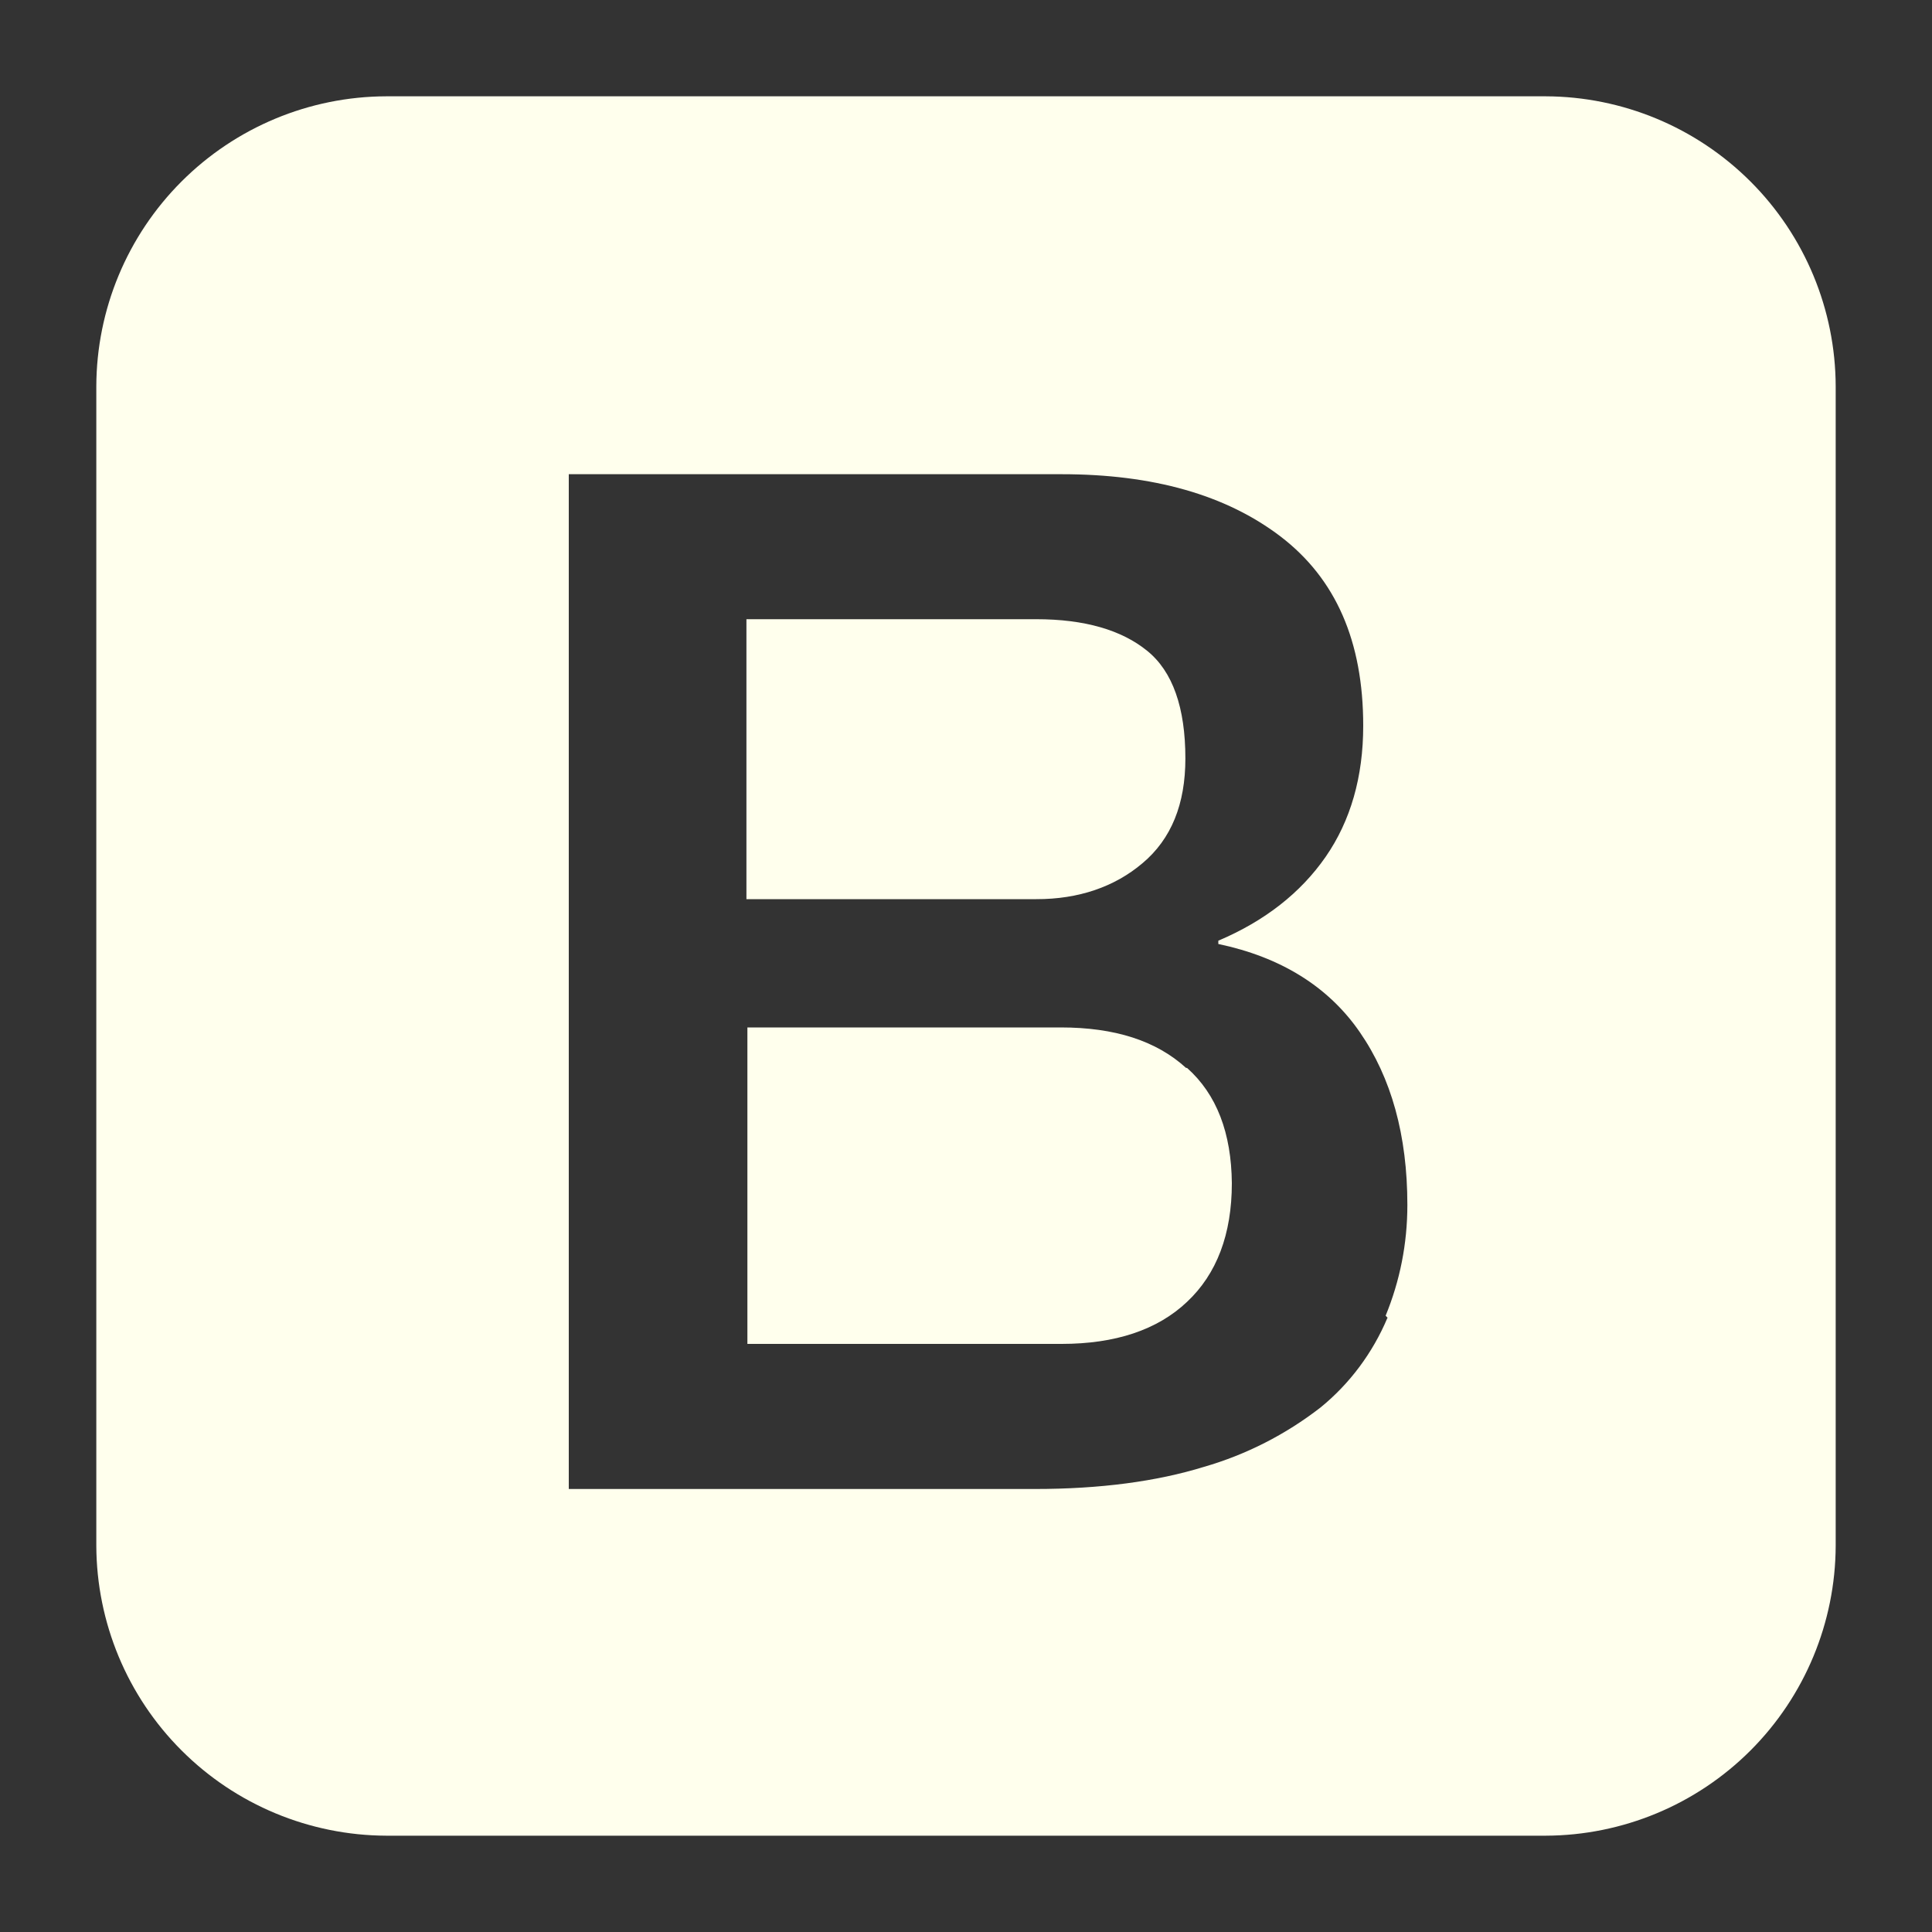 <svg width="20" height="20" viewBox="0 0 20 20" fill="none" xmlns="http://www.w3.org/2000/svg">
<rect x="0" y="0" width="20" height="20" fill="#333333" stroke="none"/>
<path d="M16.002 0.997H3.999C3.203 0.999 2.441 1.317 1.879 1.879C1.316 2.442 0.999 3.204 0.997 4V16.002C1 16.797 1.317 17.559 1.88 18.121C2.442 18.683 3.204 19 3.999 19.003H16.002C16.797 19 17.559 18.683 18.121 18.121C18.683 17.559 19 16.797 19.003 16.002V4C19.001 3.205 18.684 2.442 18.122 1.88C17.559 1.317 16.797 1 16.002 0.997V0.997ZM14.362 13.644C14.21 14.004 13.973 14.324 13.669 14.571C13.309 14.85 12.9 15.059 12.463 15.185C11.973 15.336 11.389 15.414 10.713 15.414H5.888V4.909H10.991C11.934 4.909 12.691 5.122 13.258 5.555C13.827 5.991 14.112 6.637 14.112 7.513C14.112 8.041 13.982 8.496 13.723 8.87C13.464 9.243 13.093 9.534 12.612 9.738V9.772C13.254 9.907 13.749 10.21 14.076 10.684C14.403 11.157 14.569 11.753 14.569 12.473C14.569 12.878 14.491 13.261 14.344 13.62L14.364 13.641V13.644H14.362ZM12.278 11.055C11.969 10.773 11.539 10.636 10.981 10.636H7.737V13.912H10.99C11.544 13.912 11.981 13.768 12.288 13.477C12.596 13.188 12.752 12.776 12.752 12.248C12.747 11.73 12.596 11.329 12.288 11.055H12.274H12.278V11.055ZM11.827 8.936C12.126 8.685 12.271 8.323 12.271 7.852C12.271 7.326 12.14 6.95 11.874 6.736C11.61 6.522 11.228 6.41 10.728 6.41H7.727V9.308H10.728C11.164 9.309 11.538 9.181 11.827 8.936V8.936Z" fill="#FFFFED"/>
</svg>
